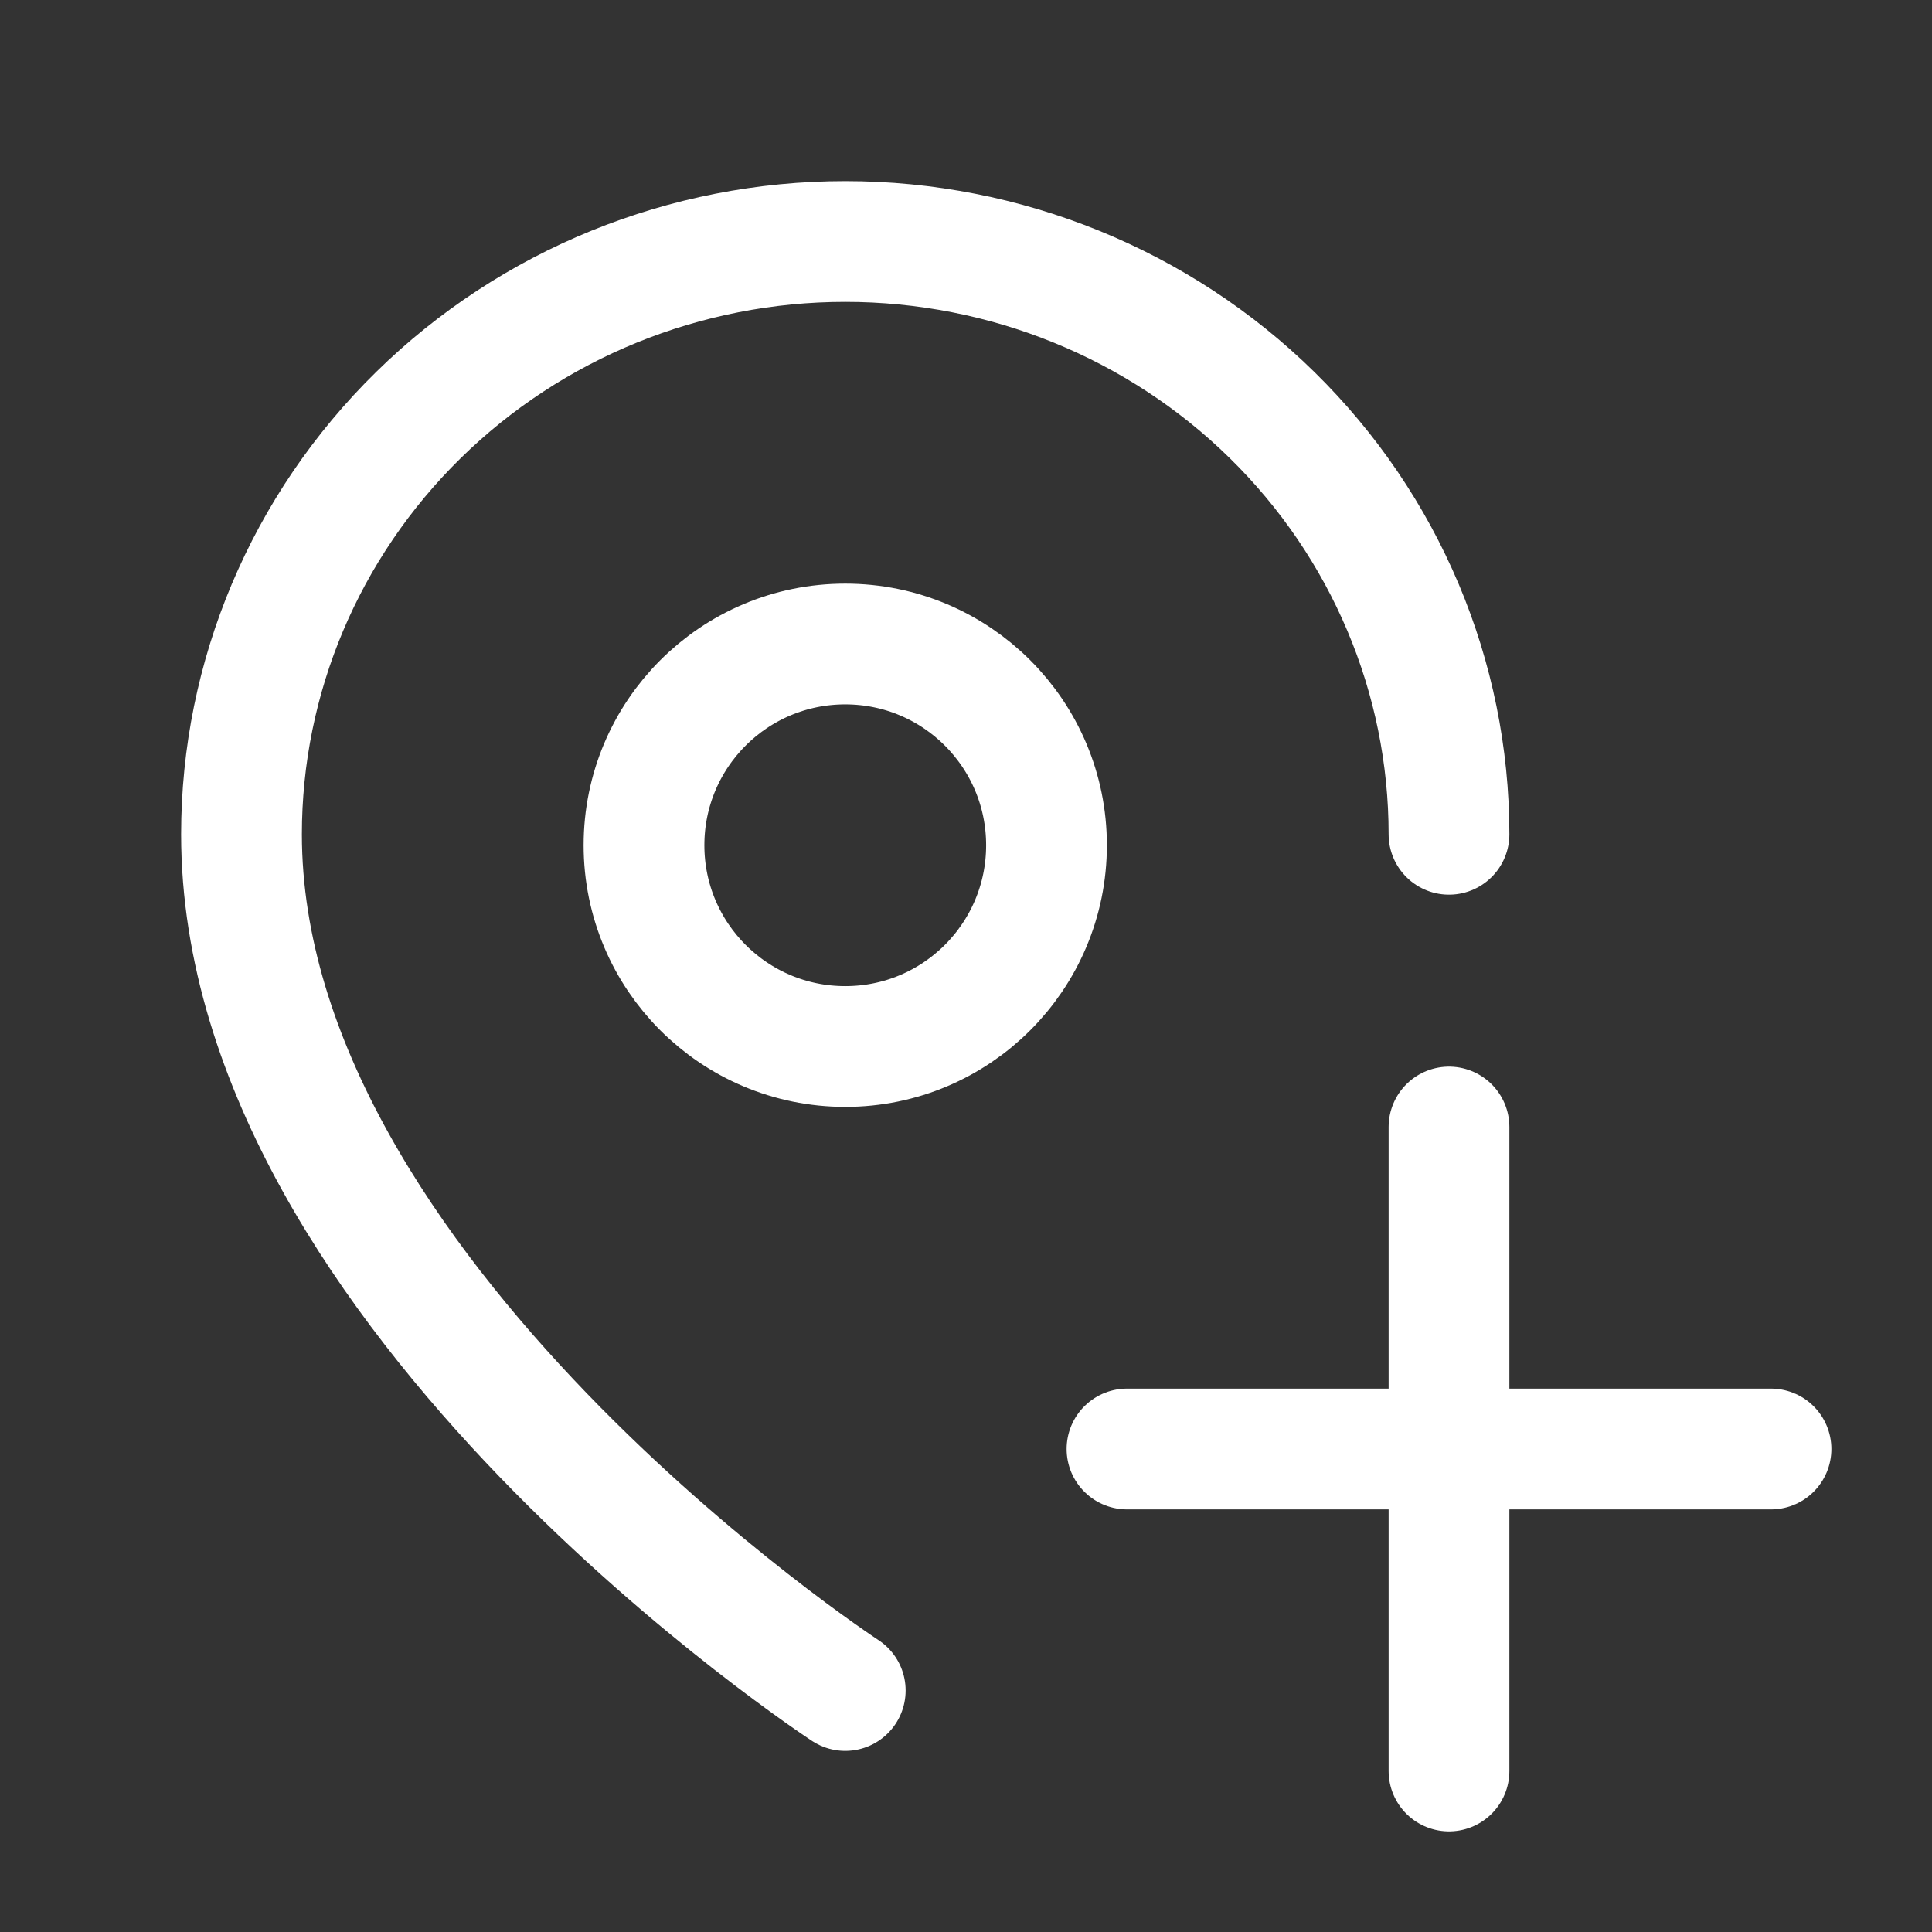 <svg width="24" height="24" viewBox="0 0 24 24" fill="none" xmlns="http://www.w3.org/2000/svg">
    <rect x="0" y="0" width="24" height="24" fill="#333333" stroke="none"/>
    <path d="M18 10.364C18 8.411 17.21 6.538 15.803 5.157C14.397 3.776 12.489 3 10.5 3C8.511 3 6.603 3.776 5.197 5.157C3.79 6.538 3 8.411 3 10.364C3 16.091 10.5 21 10.5 21M18 14V18M18 18V22M18 18H22M18 18H14M13 10.5C13 11.881 11.881 13 10.5 13C9.119 13 8 11.881 8 10.5C8 9.119 9.119 8 10.5 8C11.881 8 13 9.119 13 10.5Z"
          stroke="white" stroke-width="1.5" stroke-linecap="round" stroke-linejoin="round"/>
</svg>
